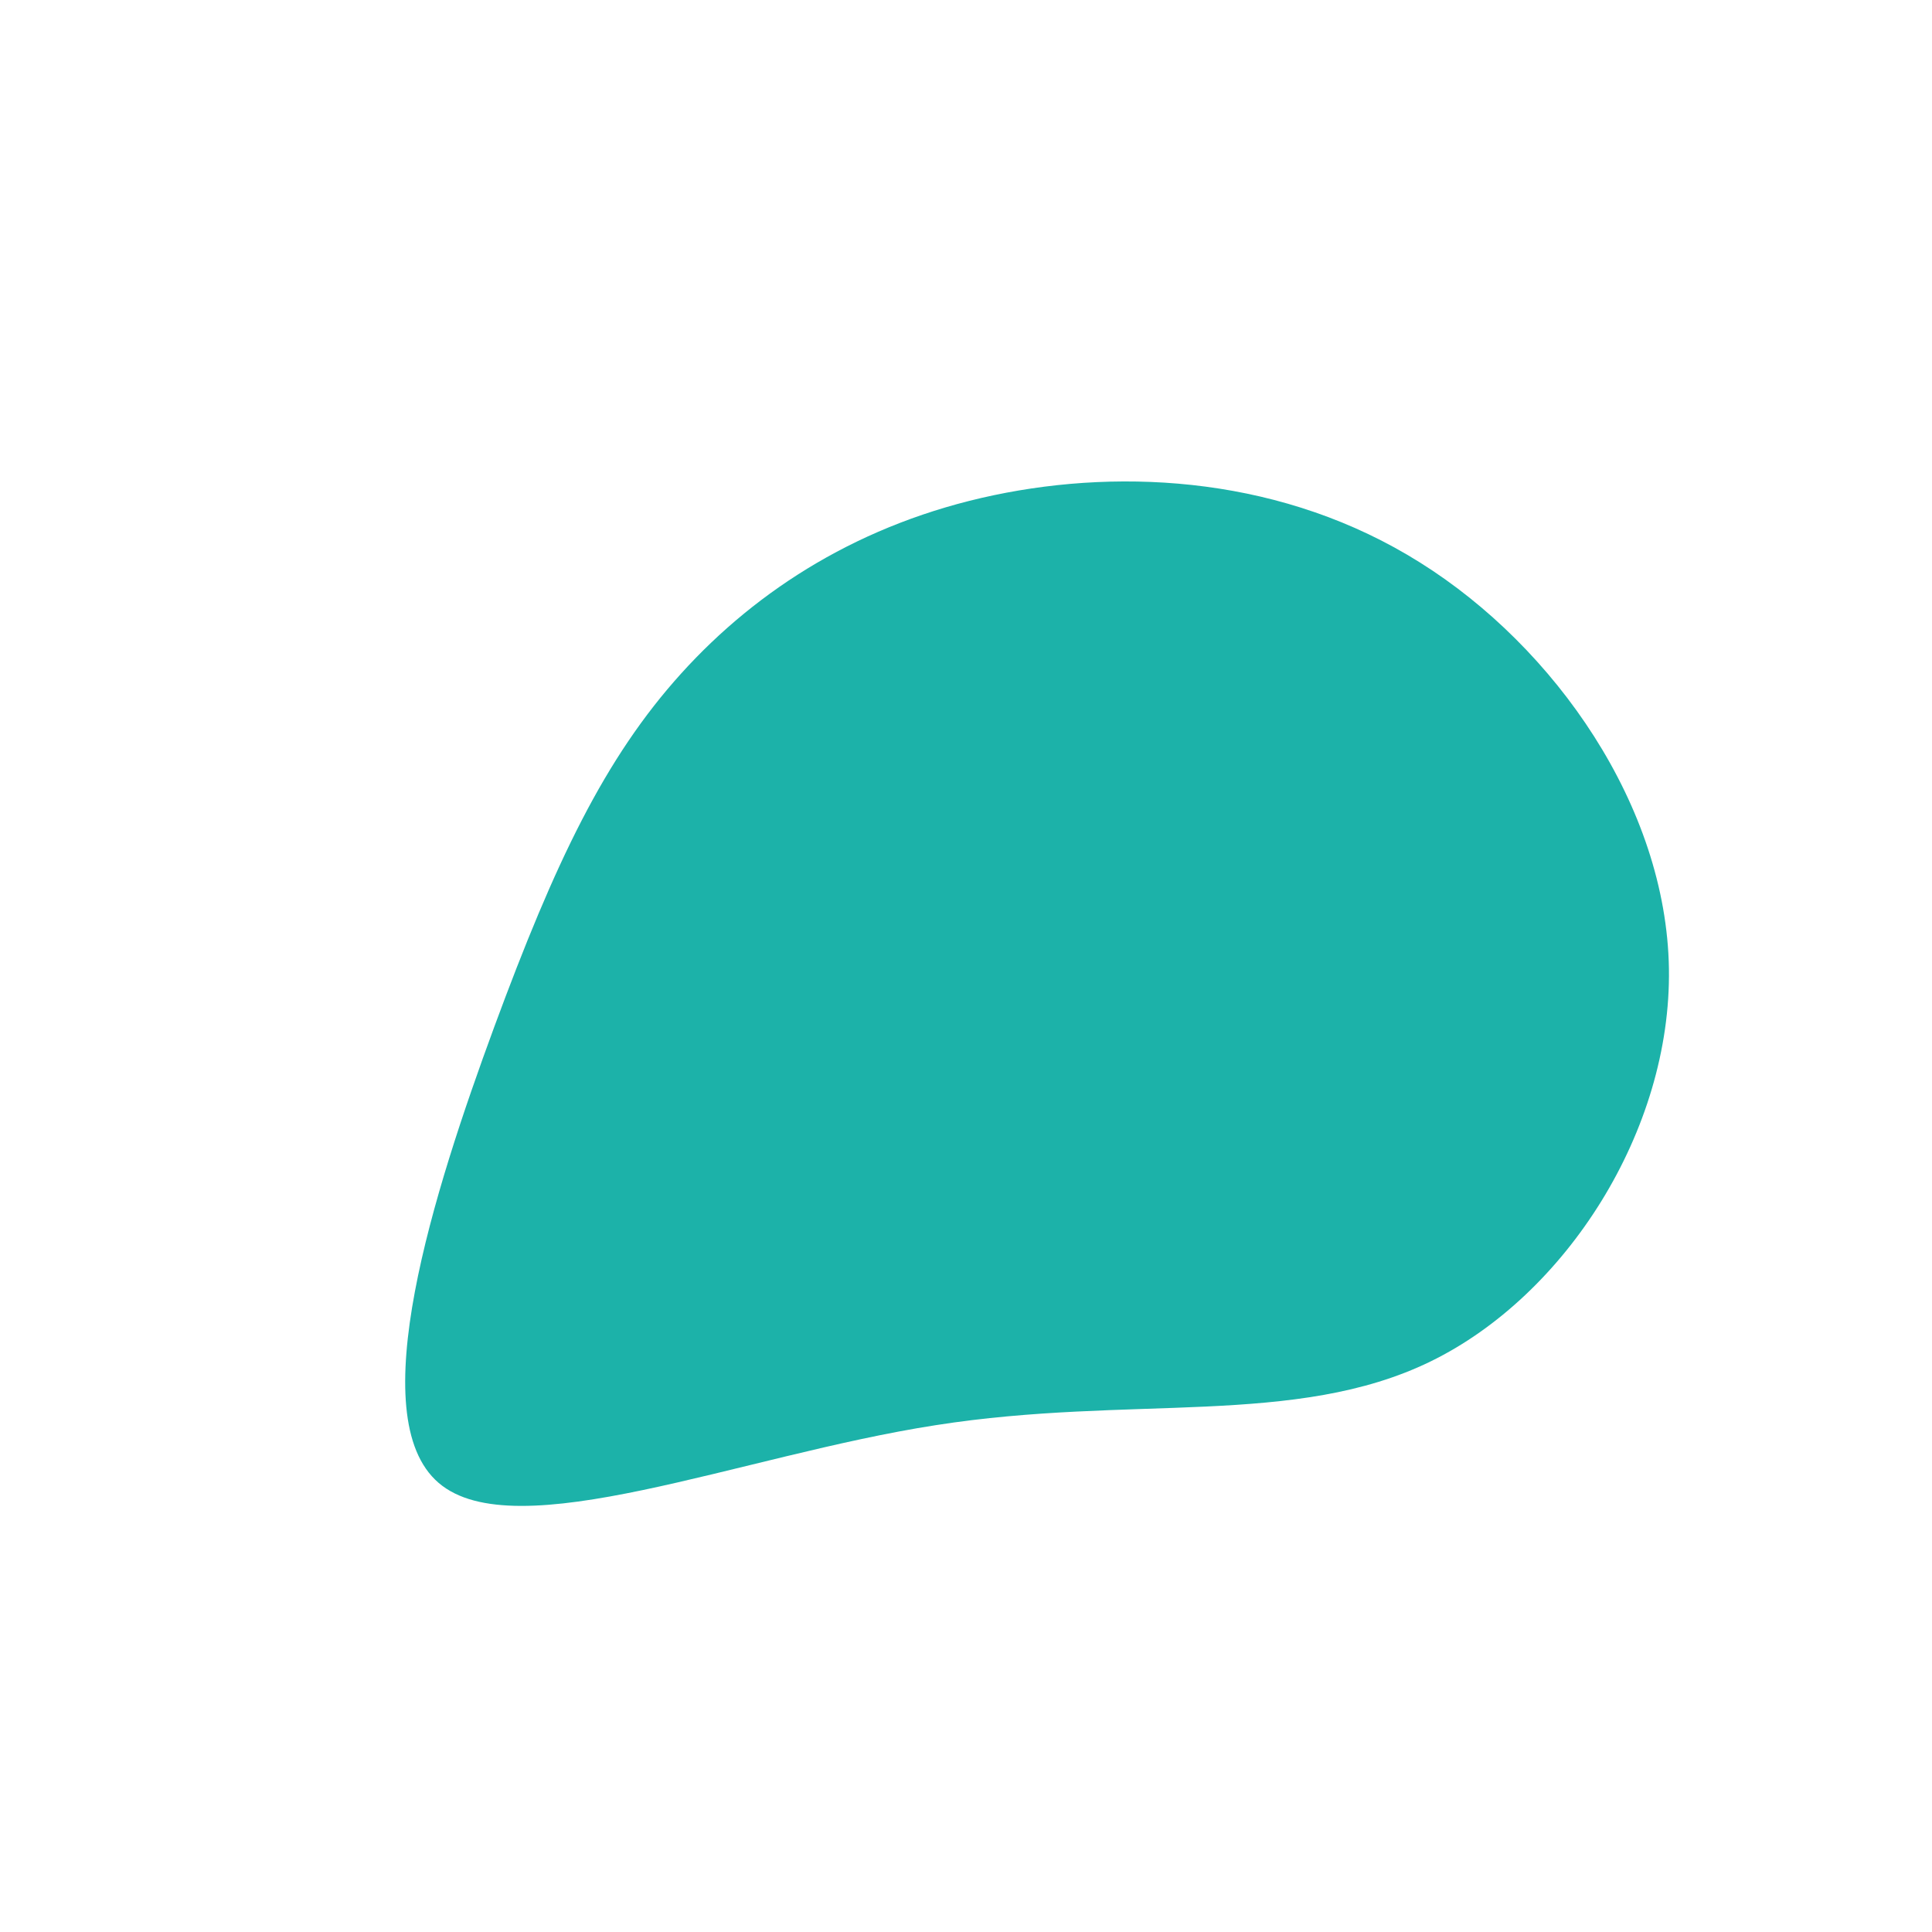 <?xml version="1.0" standalone="no"?>
<svg
  width="600"
  height="600"
  viewBox="0 0 600 600"
  xmlns="http://www.w3.org/2000/svg"
>
  <g transform="translate(300,300)">
    <path d="M141,-125.3C183,-99,217.5,-49.5,218.3,0.8C219.1,51.1,186.3,102.3,144.3,122.8C102.3,143.3,51.1,133.1,-9.4,142.6C-70,152,-140,181,-163.8,160.5C-187.7,140,-165.3,70,-146.5,18.9C-127.6,-32.3,-112.2,-64.6,-88.4,-90.9C-64.6,-117.2,-32.3,-137.6,8.6,-146.2C49.5,-154.8,99,-151.7,141,-125.3Z" fill="#1cb2a9" />
  </g>
</svg>
  